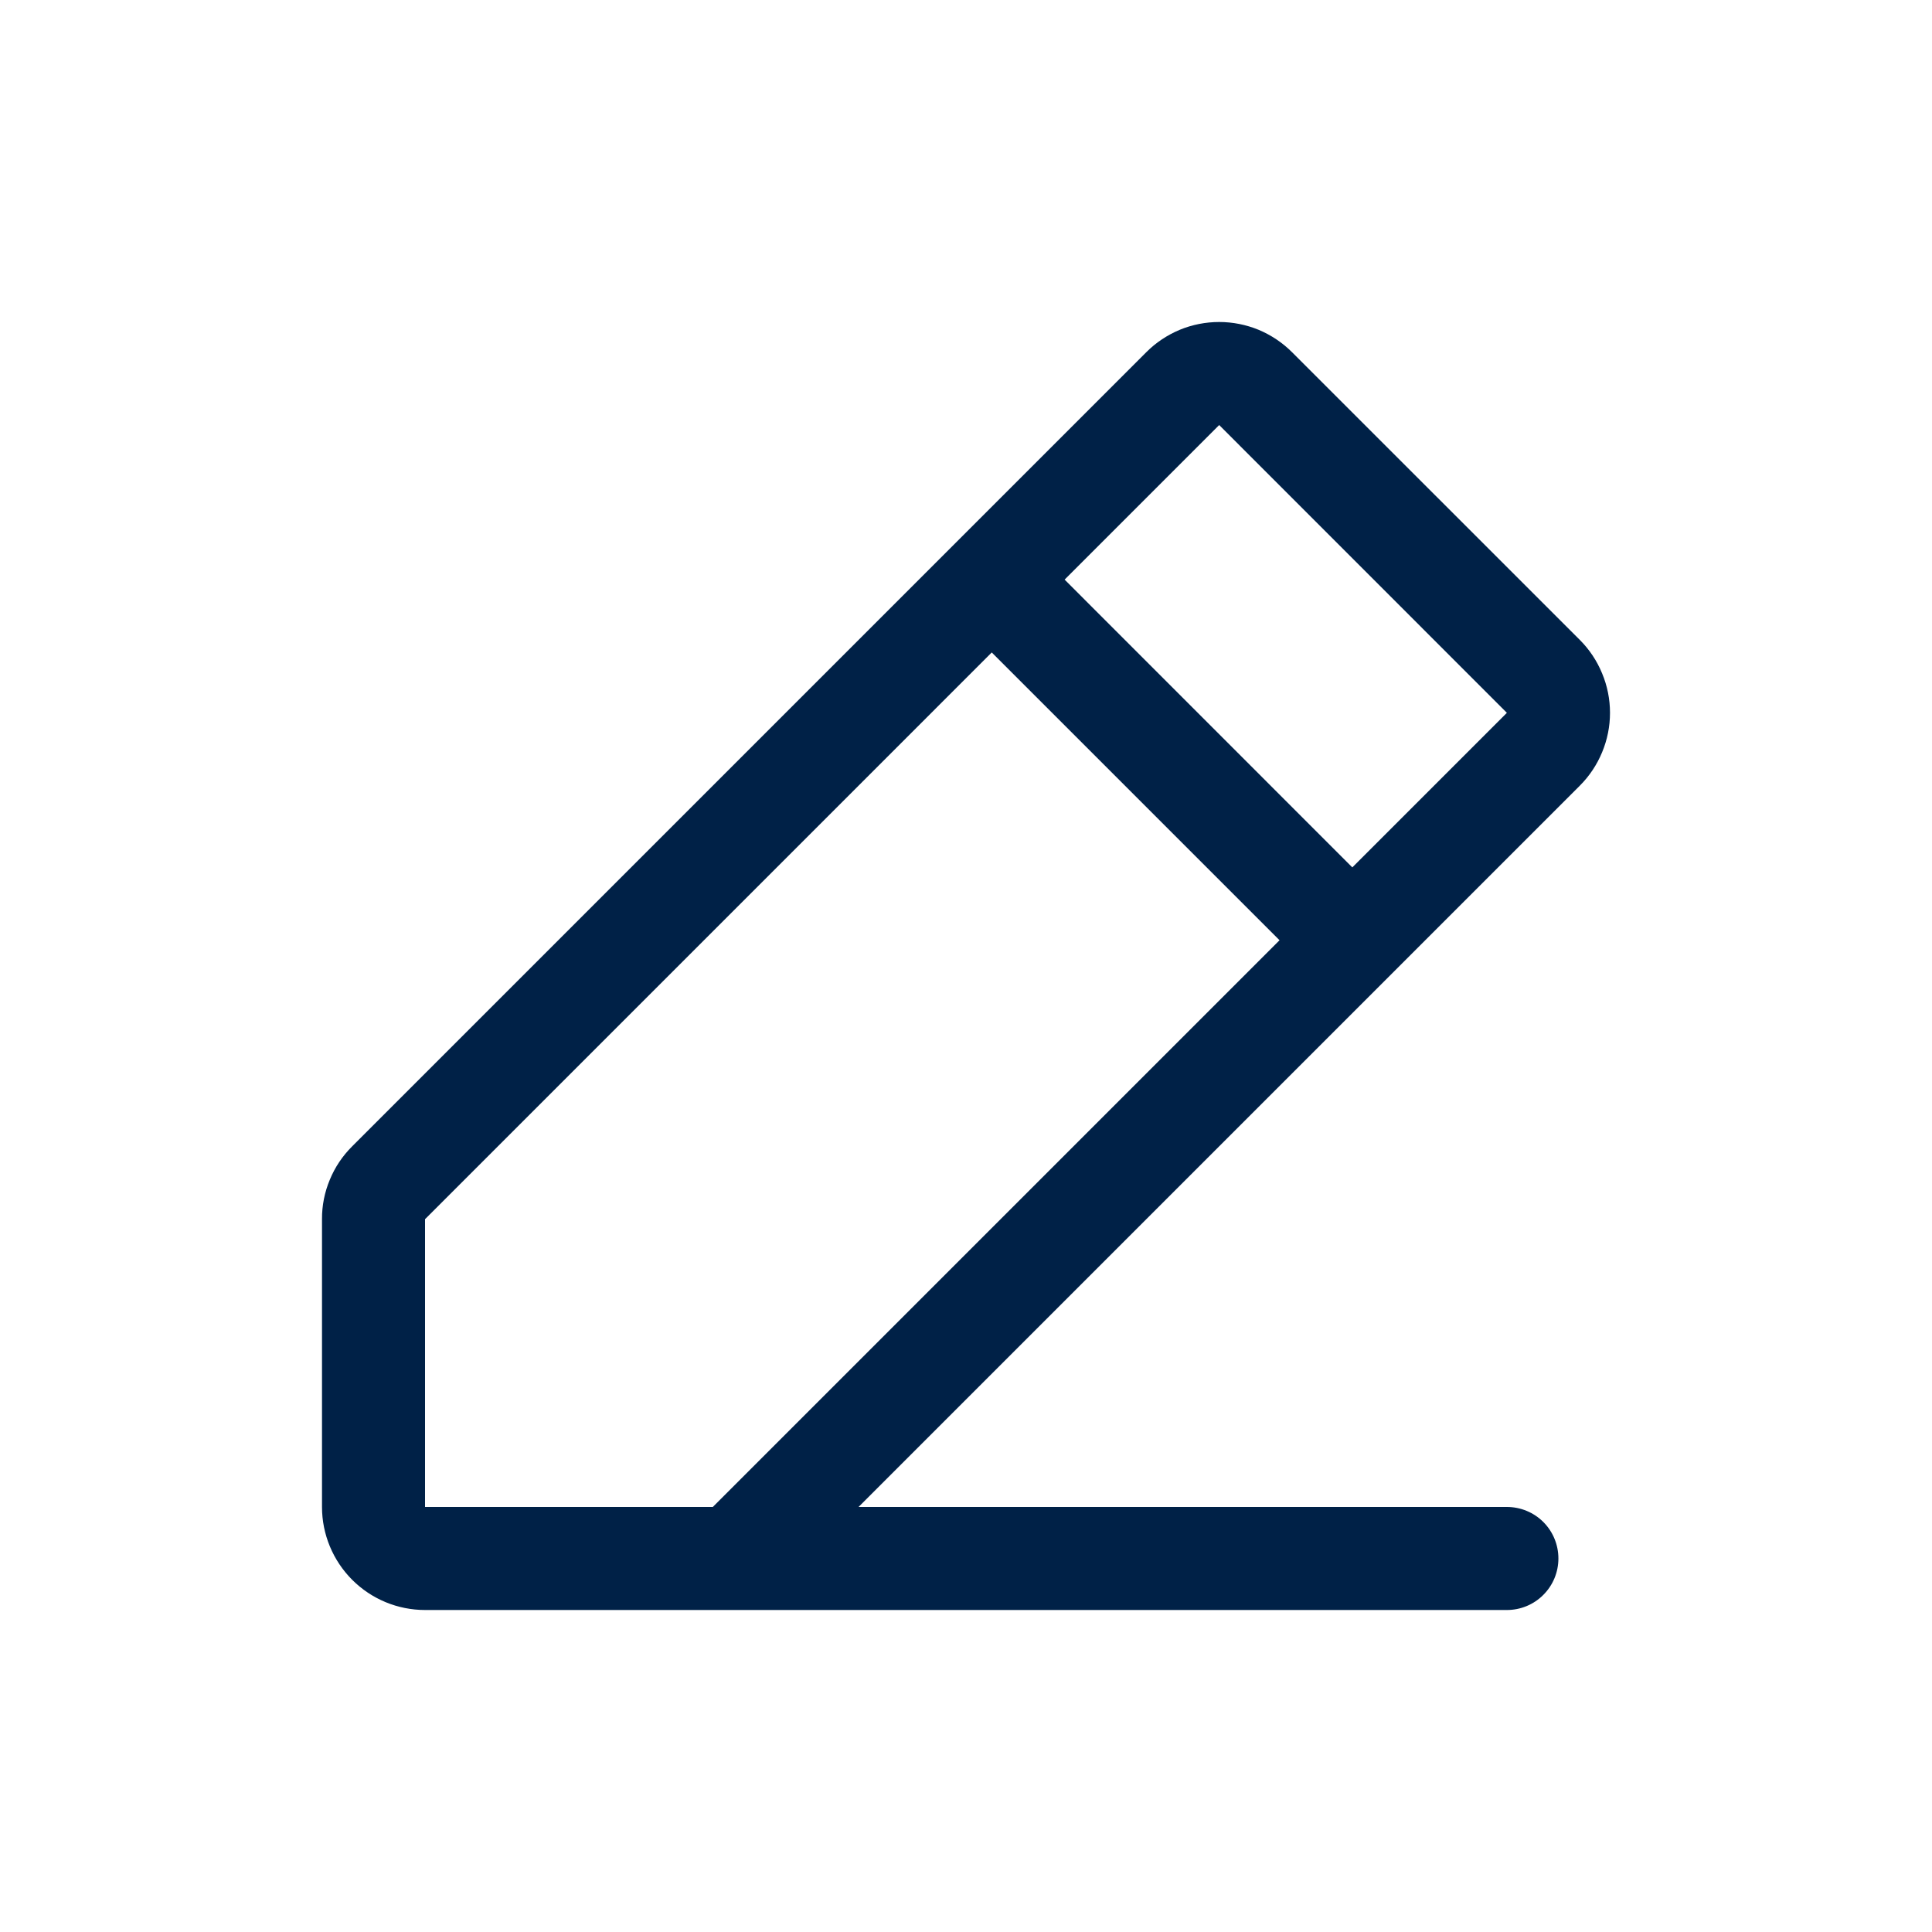 <svg width="24" height="24" viewBox="0 0 24 24" fill="none" xmlns="http://www.w3.org/2000/svg">
<path d="M19.625 7.949L16.05 4.375C15.931 4.256 15.79 4.162 15.635 4.097C15.479 4.033 15.313 4 15.145 4C14.977 4 14.81 4.033 14.655 4.097C14.5 4.162 14.358 4.256 14.24 4.375L4.375 14.24C4.256 14.358 4.161 14.499 4.097 14.655C4.032 14.81 3.999 14.977 4 15.145V18.72C4 19.059 4.135 19.385 4.375 19.625C4.615 19.865 4.94 20 5.28 20H18.719C18.889 20 19.052 19.933 19.172 19.812C19.292 19.692 19.359 19.53 19.359 19.36C19.359 19.19 19.292 19.027 19.172 18.907C19.052 18.787 18.889 18.72 18.719 18.72H10.665L19.625 9.76C19.744 9.641 19.838 9.5 19.902 9.345C19.967 9.189 20 9.023 20 8.855C20 8.687 19.967 8.52 19.902 8.365C19.838 8.209 19.744 8.068 19.625 7.949ZM8.855 18.72H5.28V15.145L12.32 8.105L15.895 11.68L8.855 18.72ZM16.799 10.775L13.225 7.2L15.145 5.28L18.719 8.855L16.799 10.775Z" fill="#002147"/>
</svg>
